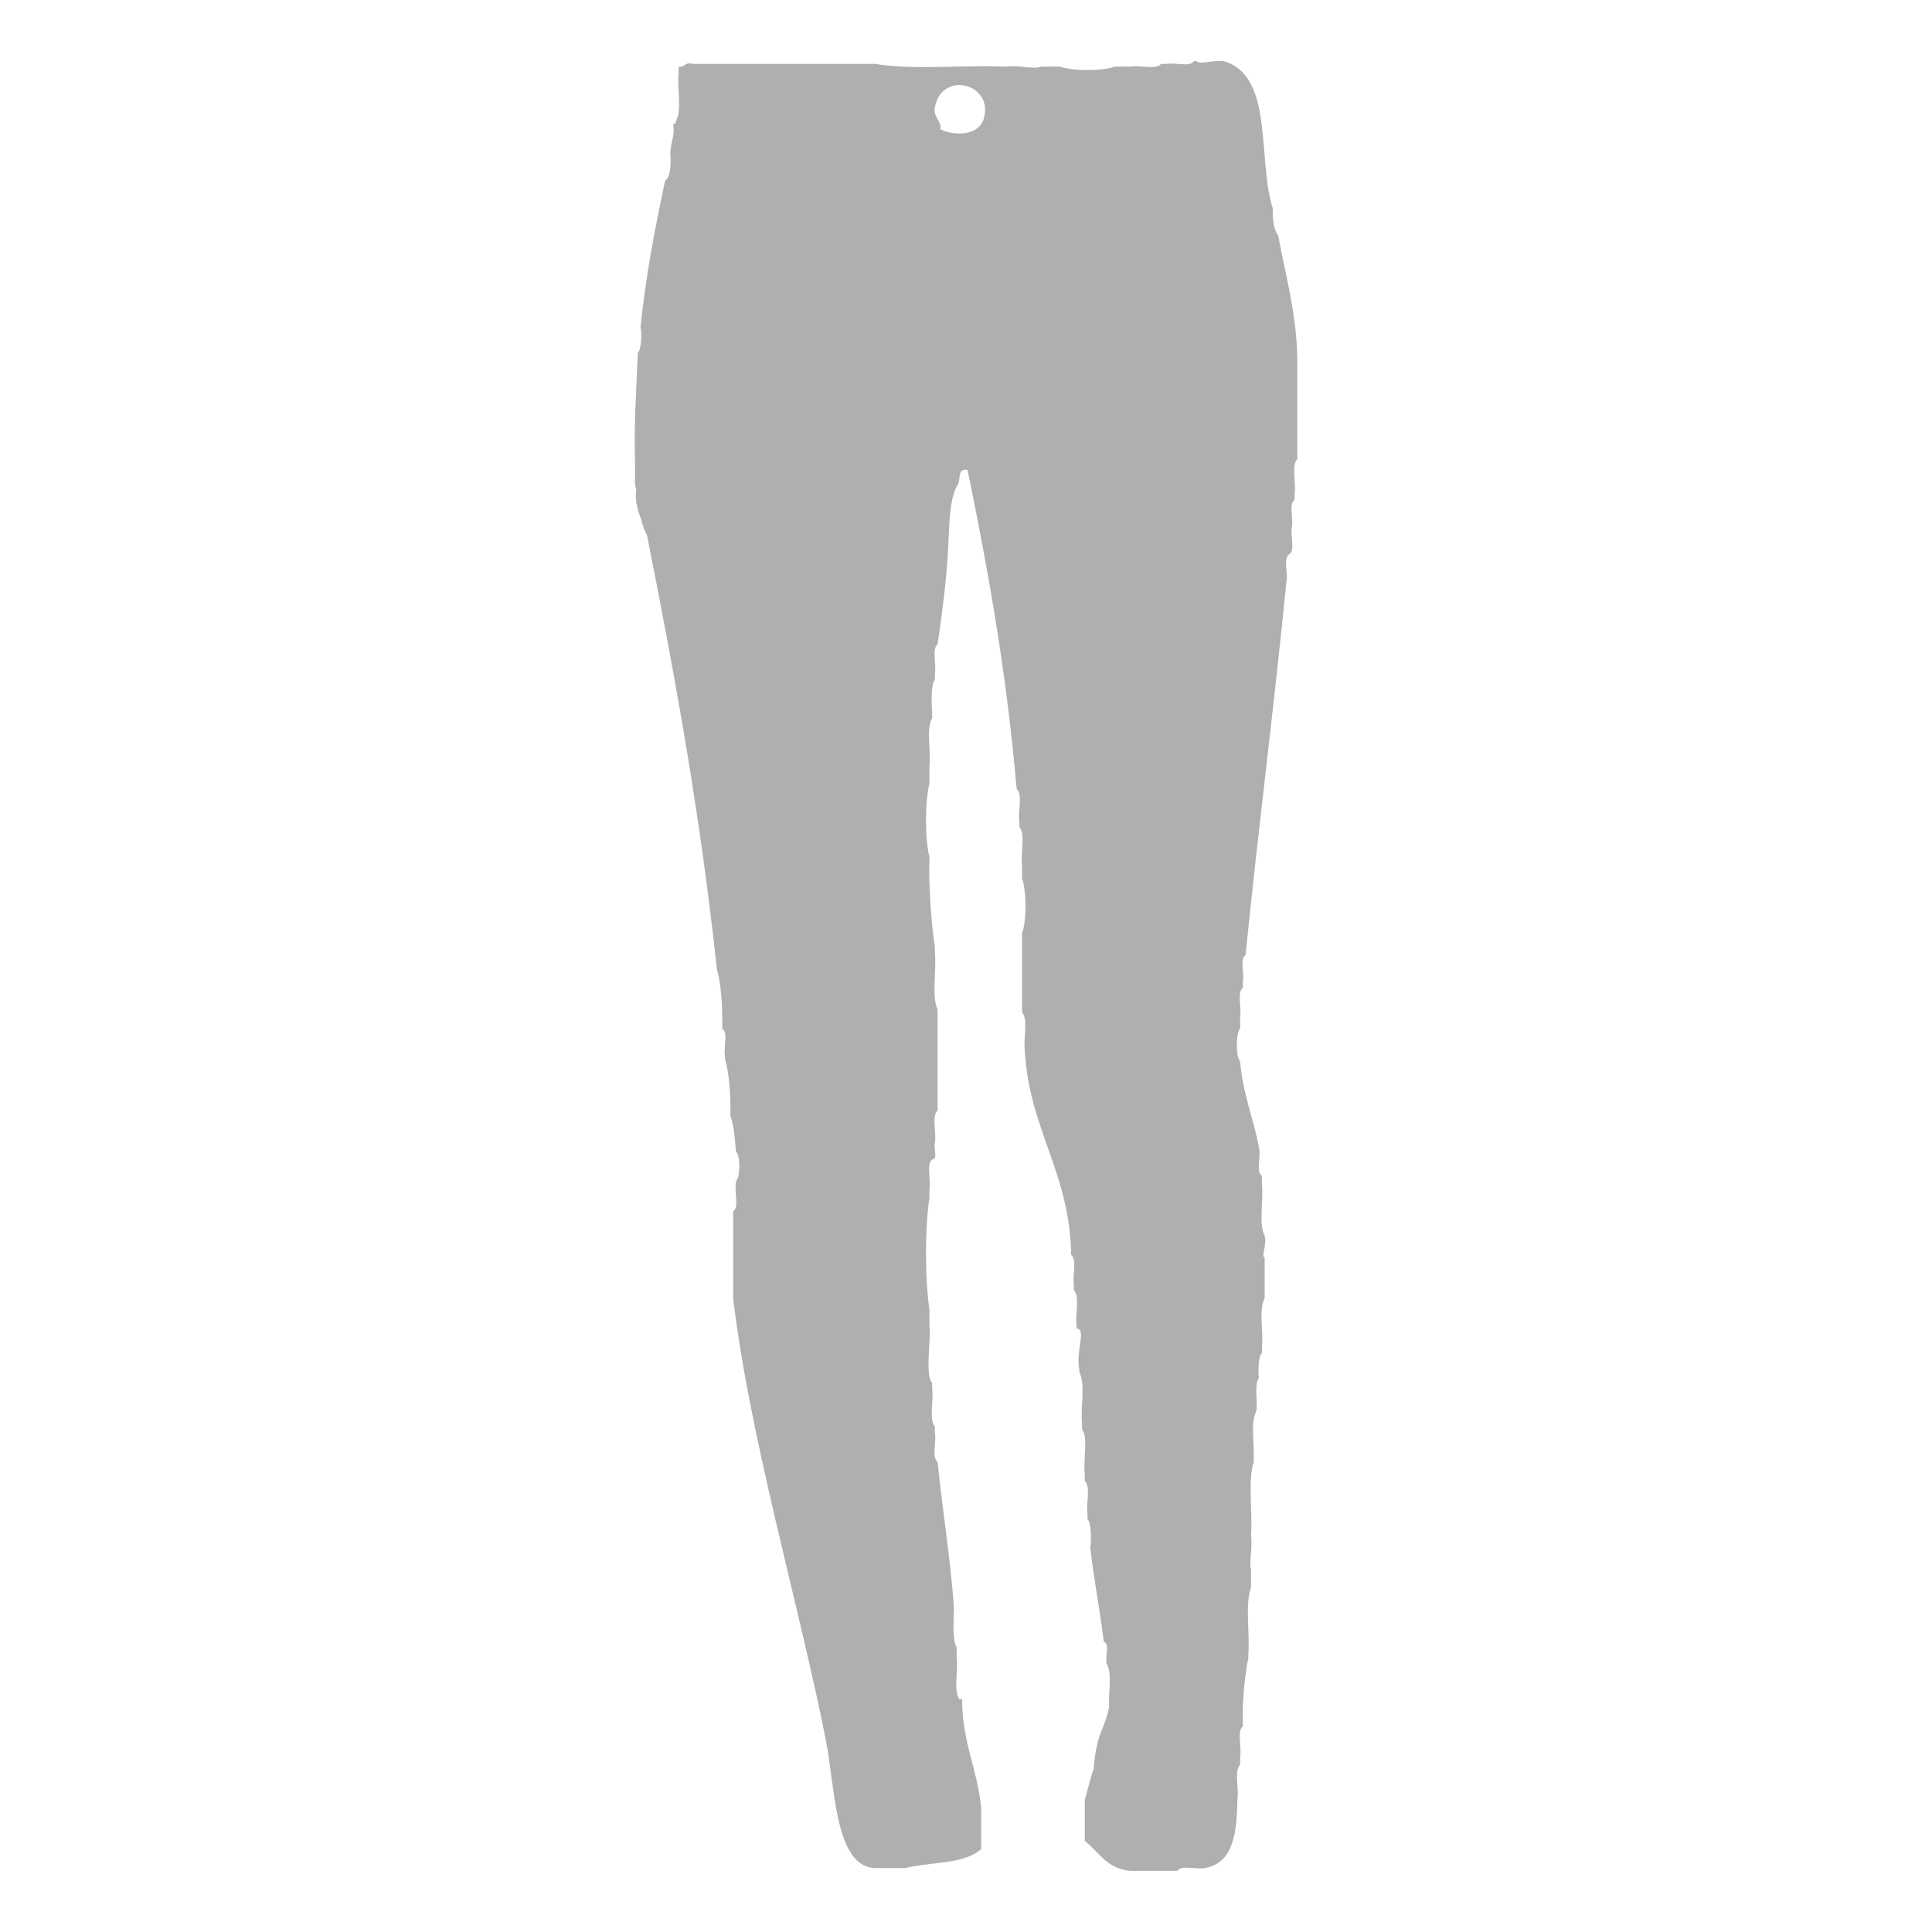<?xml version="1.0" encoding="utf-8"?>
<!-- Generator: Adobe Illustrator 15.1.0, SVG Export Plug-In . SVG Version: 6.00 Build 0)  -->
<!DOCTYPE svg PUBLIC "-//W3C//DTD SVG 1.1//EN" "http://www.w3.org/Graphics/SVG/1.1/DTD/svg11.dtd">
<svg version="1.1" id="Layer_1" xmlns="http://www.w3.org/2000/svg" xmlns:xlink="http://www.w3.org/1999/xlink" x="0px" y="0px"
	 width="150px" height="150px" viewBox="0 0 150 150" enable-background="new 0 0 150 150" xml:space="preserve">
<path id="clothing" fill-rule="evenodd" clip-rule="evenodd" fill="#AFAFAF" d="M100.722,27.813
	c-0.071-3.588-0.917-6.418-1.481-9.522c-0.362-0.485-0.449-1.244-0.424-2.116c-1.225-3.853,0.125-10.28-3.807-11.426
	c-1.12-0.089-1.711,0.291-2.117,0H92.68c-0.291,0.484-1.472,0.079-2.115,0.211h-0.424c-0.362,0.485-1.614,0.079-2.327,0.212h-1.271
	c-0.916,0.353-3.306,0.353-4.232,0h-1.481c-0.634,0.238-1.604-0.133-2.751,0c-3.314-0.141-7.194,0.282-10.157-0.212H53.747
	c-0.591-0.177-0.547,0.299-1.059,0.212v0.423c-0.132,1.2,0.281,2.954-0.211,3.809c-0.009,0.132-0.027,0.247-0.212,0.211
	c0.167,1.085-0.292,1.535-0.212,2.54c0.036,0.812-0.008,1.543-0.422,1.904c-0.776,3.66-1.508,7.38-1.905,11.427
	c0.098-0.026,0.124,1.657-0.211,1.904V27.6c-0.123,2.769-0.3,5.477-0.211,8.465v0.846c-0.021,0.413-0.02,0.809,0.099,1.08
	c-0.006,0.059-0.018,0.116-0.022,0.174c-0.069,0.775,0.127,1.471,0.398,2.15c0.094,0.426,0.241,0.843,0.456,1.251
	c2.146,10.808,4.13,21.574,5.418,33.645c0.353,1.279,0.432,2.813,0.424,4.444v0.211c0.485,0.291,0.08,1.472,0.211,2.115v0.213
	c0.353,1.277,0.432,2.812,0.423,4.443c0.273,0.785,0.353,1.772,0.423,2.75c0.353,0.3,0.353,2.028,0,2.328v0.211
	c-0.132,0.644,0.273,1.825-0.211,2.116v6.771c1.304,10.907,5.14,23.868,7.194,34.28c0.732,3.703,0.688,9.804,3.809,9.945h2.328
	c1.992-0.485,4.655-0.291,5.925-1.481v-3.174c-0.283-3.033-1.49-5.14-1.481-8.464h-0.211c-0.485-0.643-0.071-2.187-0.212-3.174
	V127.9c-0.405-0.59-0.185-2.901-0.211-3.174c-0.344-4.25-0.837-7.054-1.269-11.214c-0.476-0.362-0.071-1.614-0.212-2.328v-0.424
	c-0.484-0.572-0.071-2.045-0.212-2.962v-0.424c-0.581-0.616-0.052-3.623-0.211-4.443v-1.27c-0.353-2.397-0.353-6.276,0-8.676v-0.634
	c0.141-0.714-0.265-1.966,0.211-2.328c0.468-0.026,0.097-0.899,0.212-1.27c0.142-0.785-0.273-2.107,0.212-2.539v-7.83
	c-0.485-1.057-0.071-3.033-0.212-4.443v-0.423c-0.299-1.904-0.484-4.99-0.423-6.56v-0.424c-0.353-1.411-0.353-4.302,0-5.712v-1.27
	c0.141-1.199-0.274-2.962,0.211-3.809v-0.423c-0.017-0.106-0.159-2.134,0.212-2.54v-0.423c0.142-0.714-0.264-1.966,0.212-2.328
	c0.378-2.583,0.723-5.202,0.846-8.041c0.07-1.552,0.105-3.148,0.634-4.232c0.389-0.325-0.035-1.455,0.847-1.27
	c1.693,8.271,3.033,15.862,3.81,24.758c0.493,0.432,0.079,1.754,0.211,2.539v0.423c0.494,0.573,0.079,2.037,0.211,2.963v1.058
	c0.353,0.917,0.353,3.306,0,4.232v6.137c0.494,0.573,0.08,2.036,0.211,2.962c0.336,6.163,3.51,9.478,3.598,15.871
	c0.485,0.361,0.079,1.613,0.211,2.328v0.423c0.494,0.502,0.079,1.895,0.213,2.75v0.211c0.792,0.044-0.089,1.781,0.21,3.174v0.211
	c0.494,0.917,0.081,2.751,0.212,4.021v0.423c0.495,0.705,0.079,2.328,0.211,3.386v0.635c0.494,0.432,0.079,1.754,0.212,2.539v0.423
	c0.352,0.3,0.282,2.098,0.211,2.116c0.273,2.548,0.75,4.894,1.058,7.406c0.486,0.16,0.089,1.191,0.212,1.693
	c0.461,0.725,0.135,2.245,0.198,3.363c-0.024,0.119-0.05,0.238-0.076,0.358c-0.133,0.528-0.327,1.032-0.531,1.539
	c-0.366,0.903-0.49,1.788-0.585,2.767c-0.003,0.036-0.001,0.07-0.003,0.106c-0.255,0.792-0.479,1.615-0.695,2.447v3.174
	c1.217,0.97,1.87,2.503,4.232,2.328h2.963c0.299-0.485,1.472-0.08,2.116-0.212c2.23-0.379,2.495-2.732,2.54-5.29
	c0.14-0.855-0.274-2.249,0.211-2.75v-0.635c0.141-0.714-0.273-1.967,0.212-2.328v-0.424c-0.063-0.987,0.123-3.544,0.423-4.867
	v-0.212c0.141-1.692-0.274-3.949,0.211-5.29v-1.481c-0.175-0.194,0.133-1.702,0-2.539c0.142-1.834-0.272-4.232,0.212-5.713v-0.635
	c0.009-1.287-0.248-2.23,0.212-3.386c0.079-0.838-0.194-2.028,0.211-2.54c-0.097,0.026-0.115-1.657,0.211-1.904v-0.423
	c0.142-1.199-0.273-2.962,0.212-3.809v-3.173c-0.3-0.044,0.203-1.058,0-1.693c-0.485-0.916-0.07-2.75-0.212-4.02v-0.635
	c-0.477-0.291-0.079-1.473-0.211-2.116c-0.432-2.31-1.27-4.232-1.482-6.771c-0.343-0.362-0.343-2.178,0-2.539V79.02
	c0.141-0.713-0.273-1.966,0.212-2.328v-0.423c0.141-0.643-0.265-1.825,0.211-2.116c0.978-9.751,2.213-19.239,3.173-28.99
	c0.141-0.643-0.264-1.825,0.211-2.116c0.485-0.291,0.08-1.472,0.213-2.116c0.131-0.644-0.265-1.825,0.211-2.116v-0.423
	c0.14-0.855-0.274-2.248,0.211-2.751V27.813z M76.388,9.191c-0.371,1.322-2.196,1.411-3.385,0.846
	c0.176-0.581-0.564-0.89-0.424-1.692C73.117,5.436,77.154,6.485,76.388,9.191z"/>
</svg>
